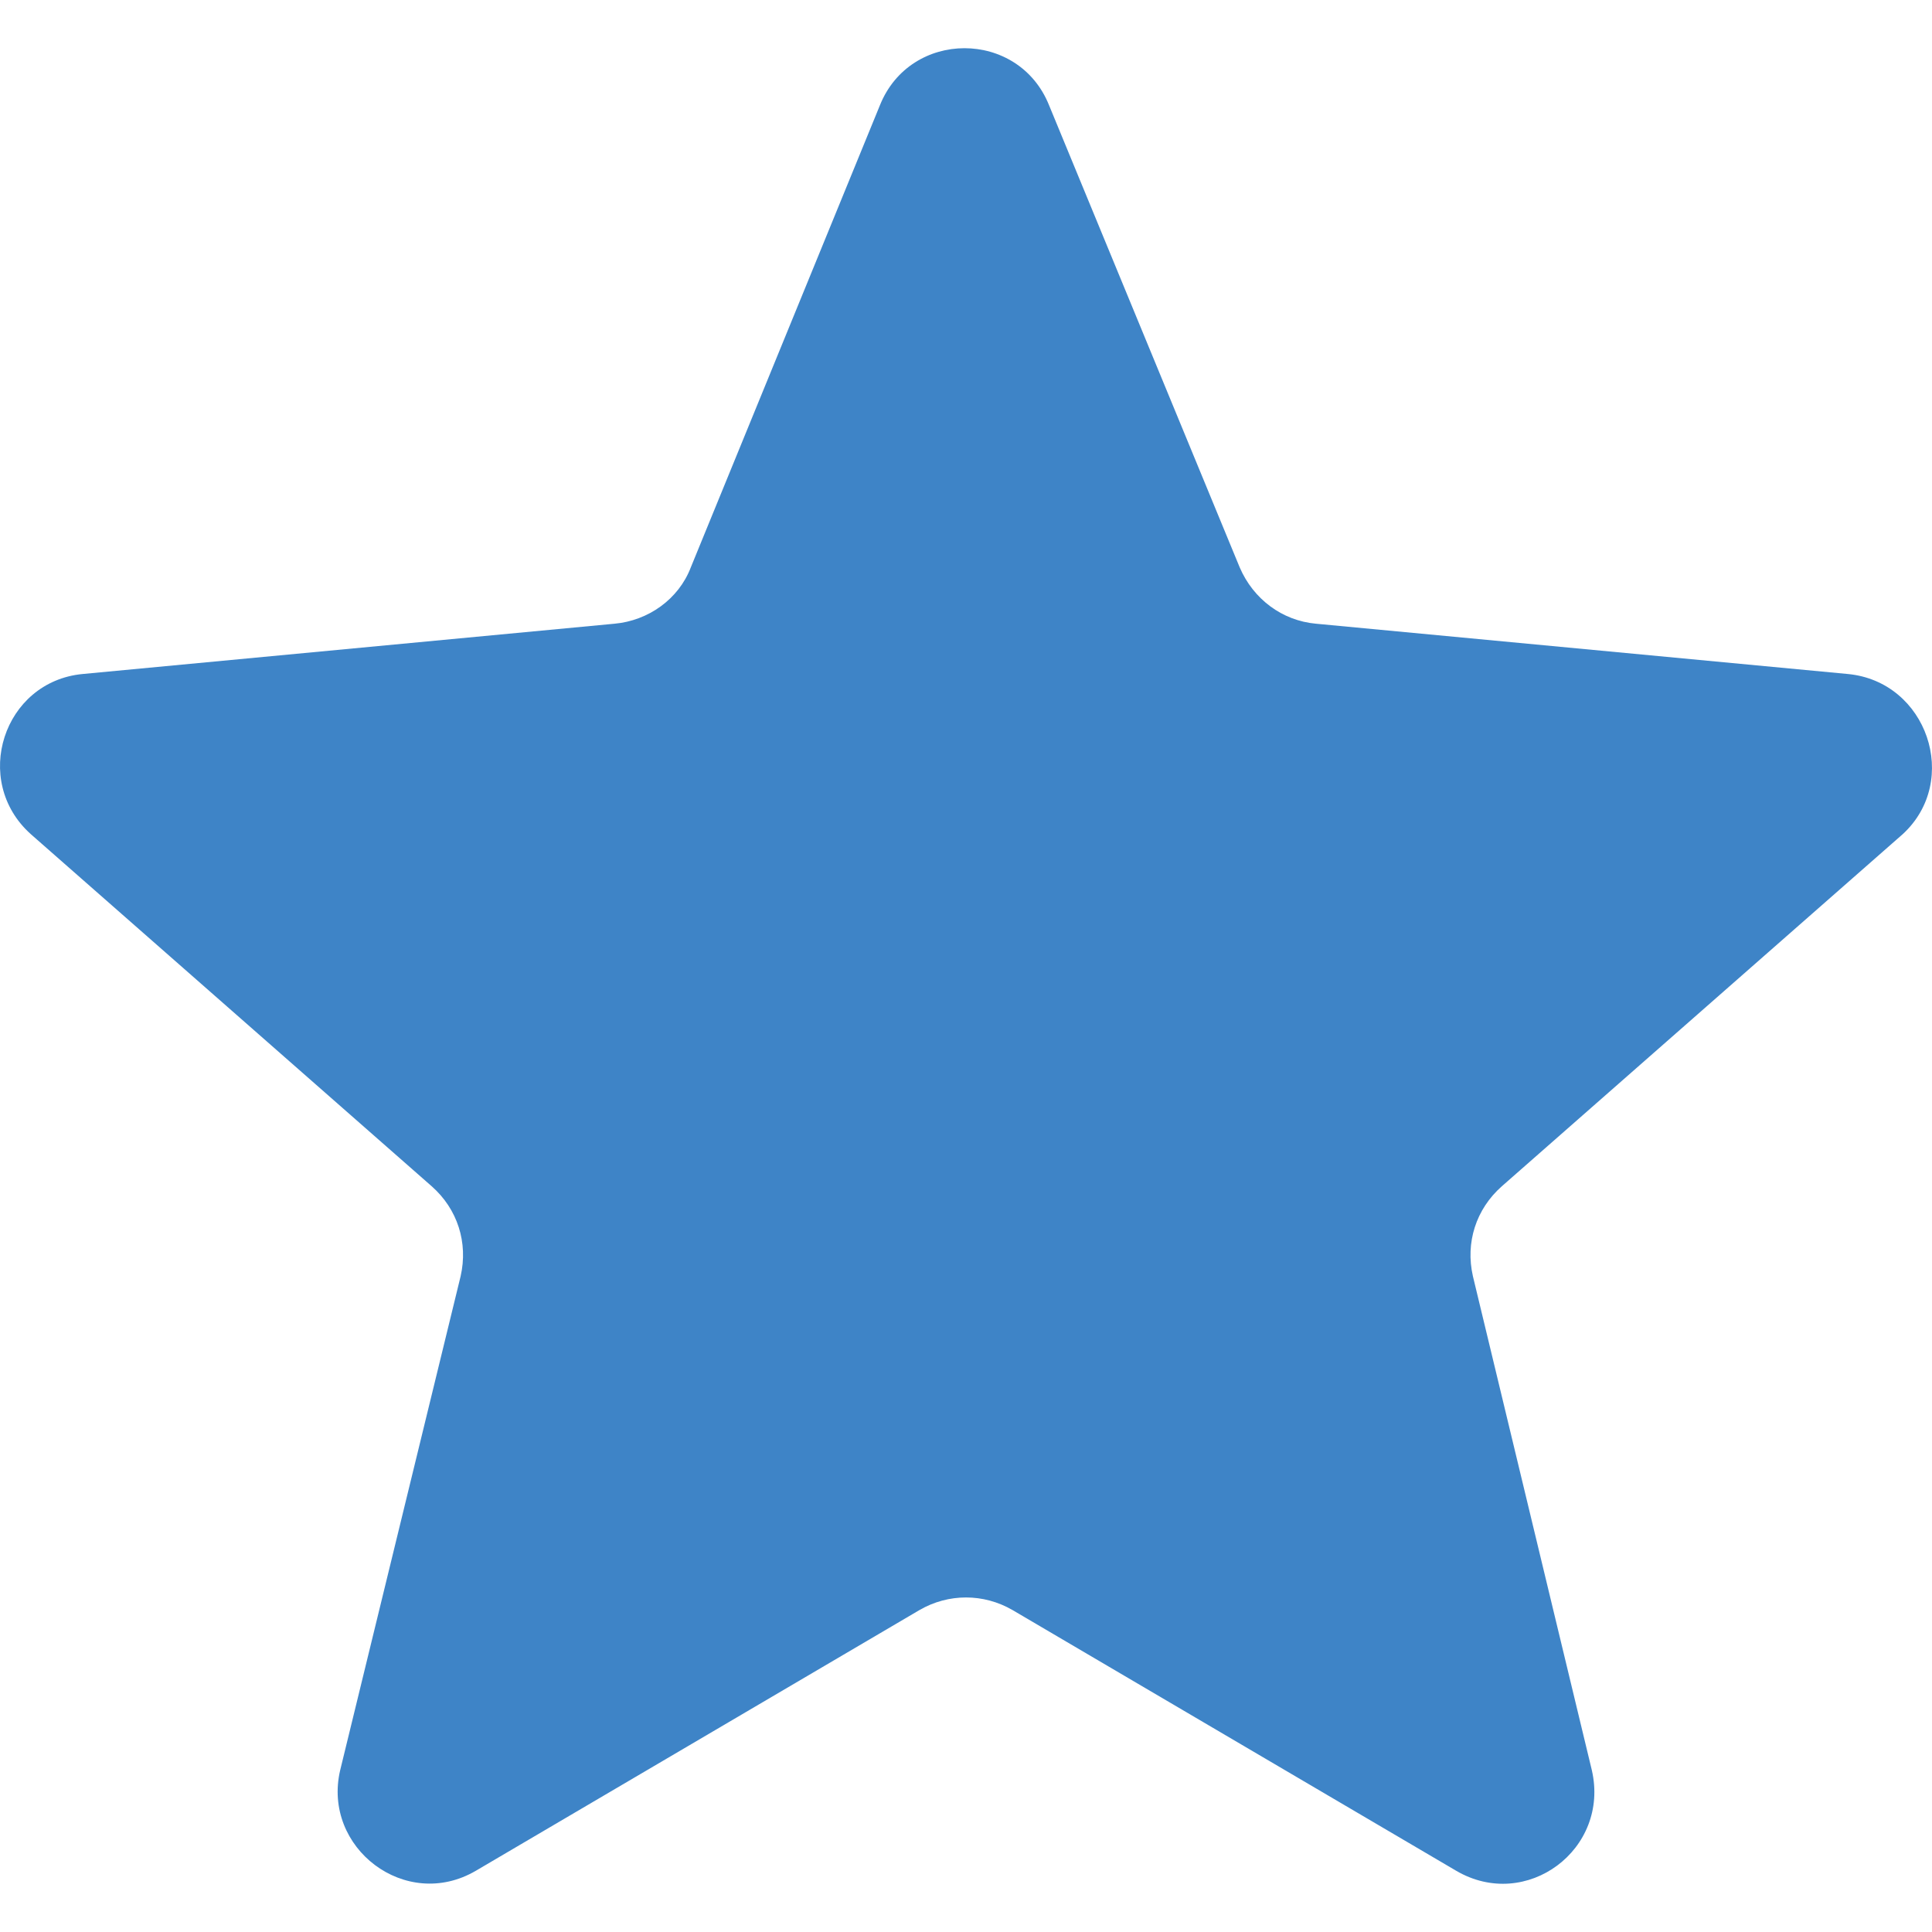 <svg xmlns="http://www.w3.org/2000/svg" width="512" height="512" viewBox="0 0 126.729 126.73"><path d="M121.215 44.212l-34.899-3.3c-2.2-.2-4.101-1.6-5-3.7l-12.5-30.3c-2-5-9.101-5-11.101 0l-12.4 30.3c-.8 2.1-2.8 3.5-5 3.7l-34.9 3.3c-5.2.5-7.3 7-3.4 10.5l26.3 23.1c1.7 1.5 2.4 3.7 1.9 5.9l-7.9 32.399c-1.2 5.101 4.3 9.3 8.9 6.601l29.1-17.101c1.9-1.1 4.2-1.1 6.1 0l29.101 17.101c4.6 2.699 10.1-1.4 8.899-6.601l-7.8-32.399c-.5-2.2.2-4.4 1.9-5.9l26.3-23.1c3.8-3.5 1.6-10-3.6-10.5z" fill="#3e84c7"/></svg>